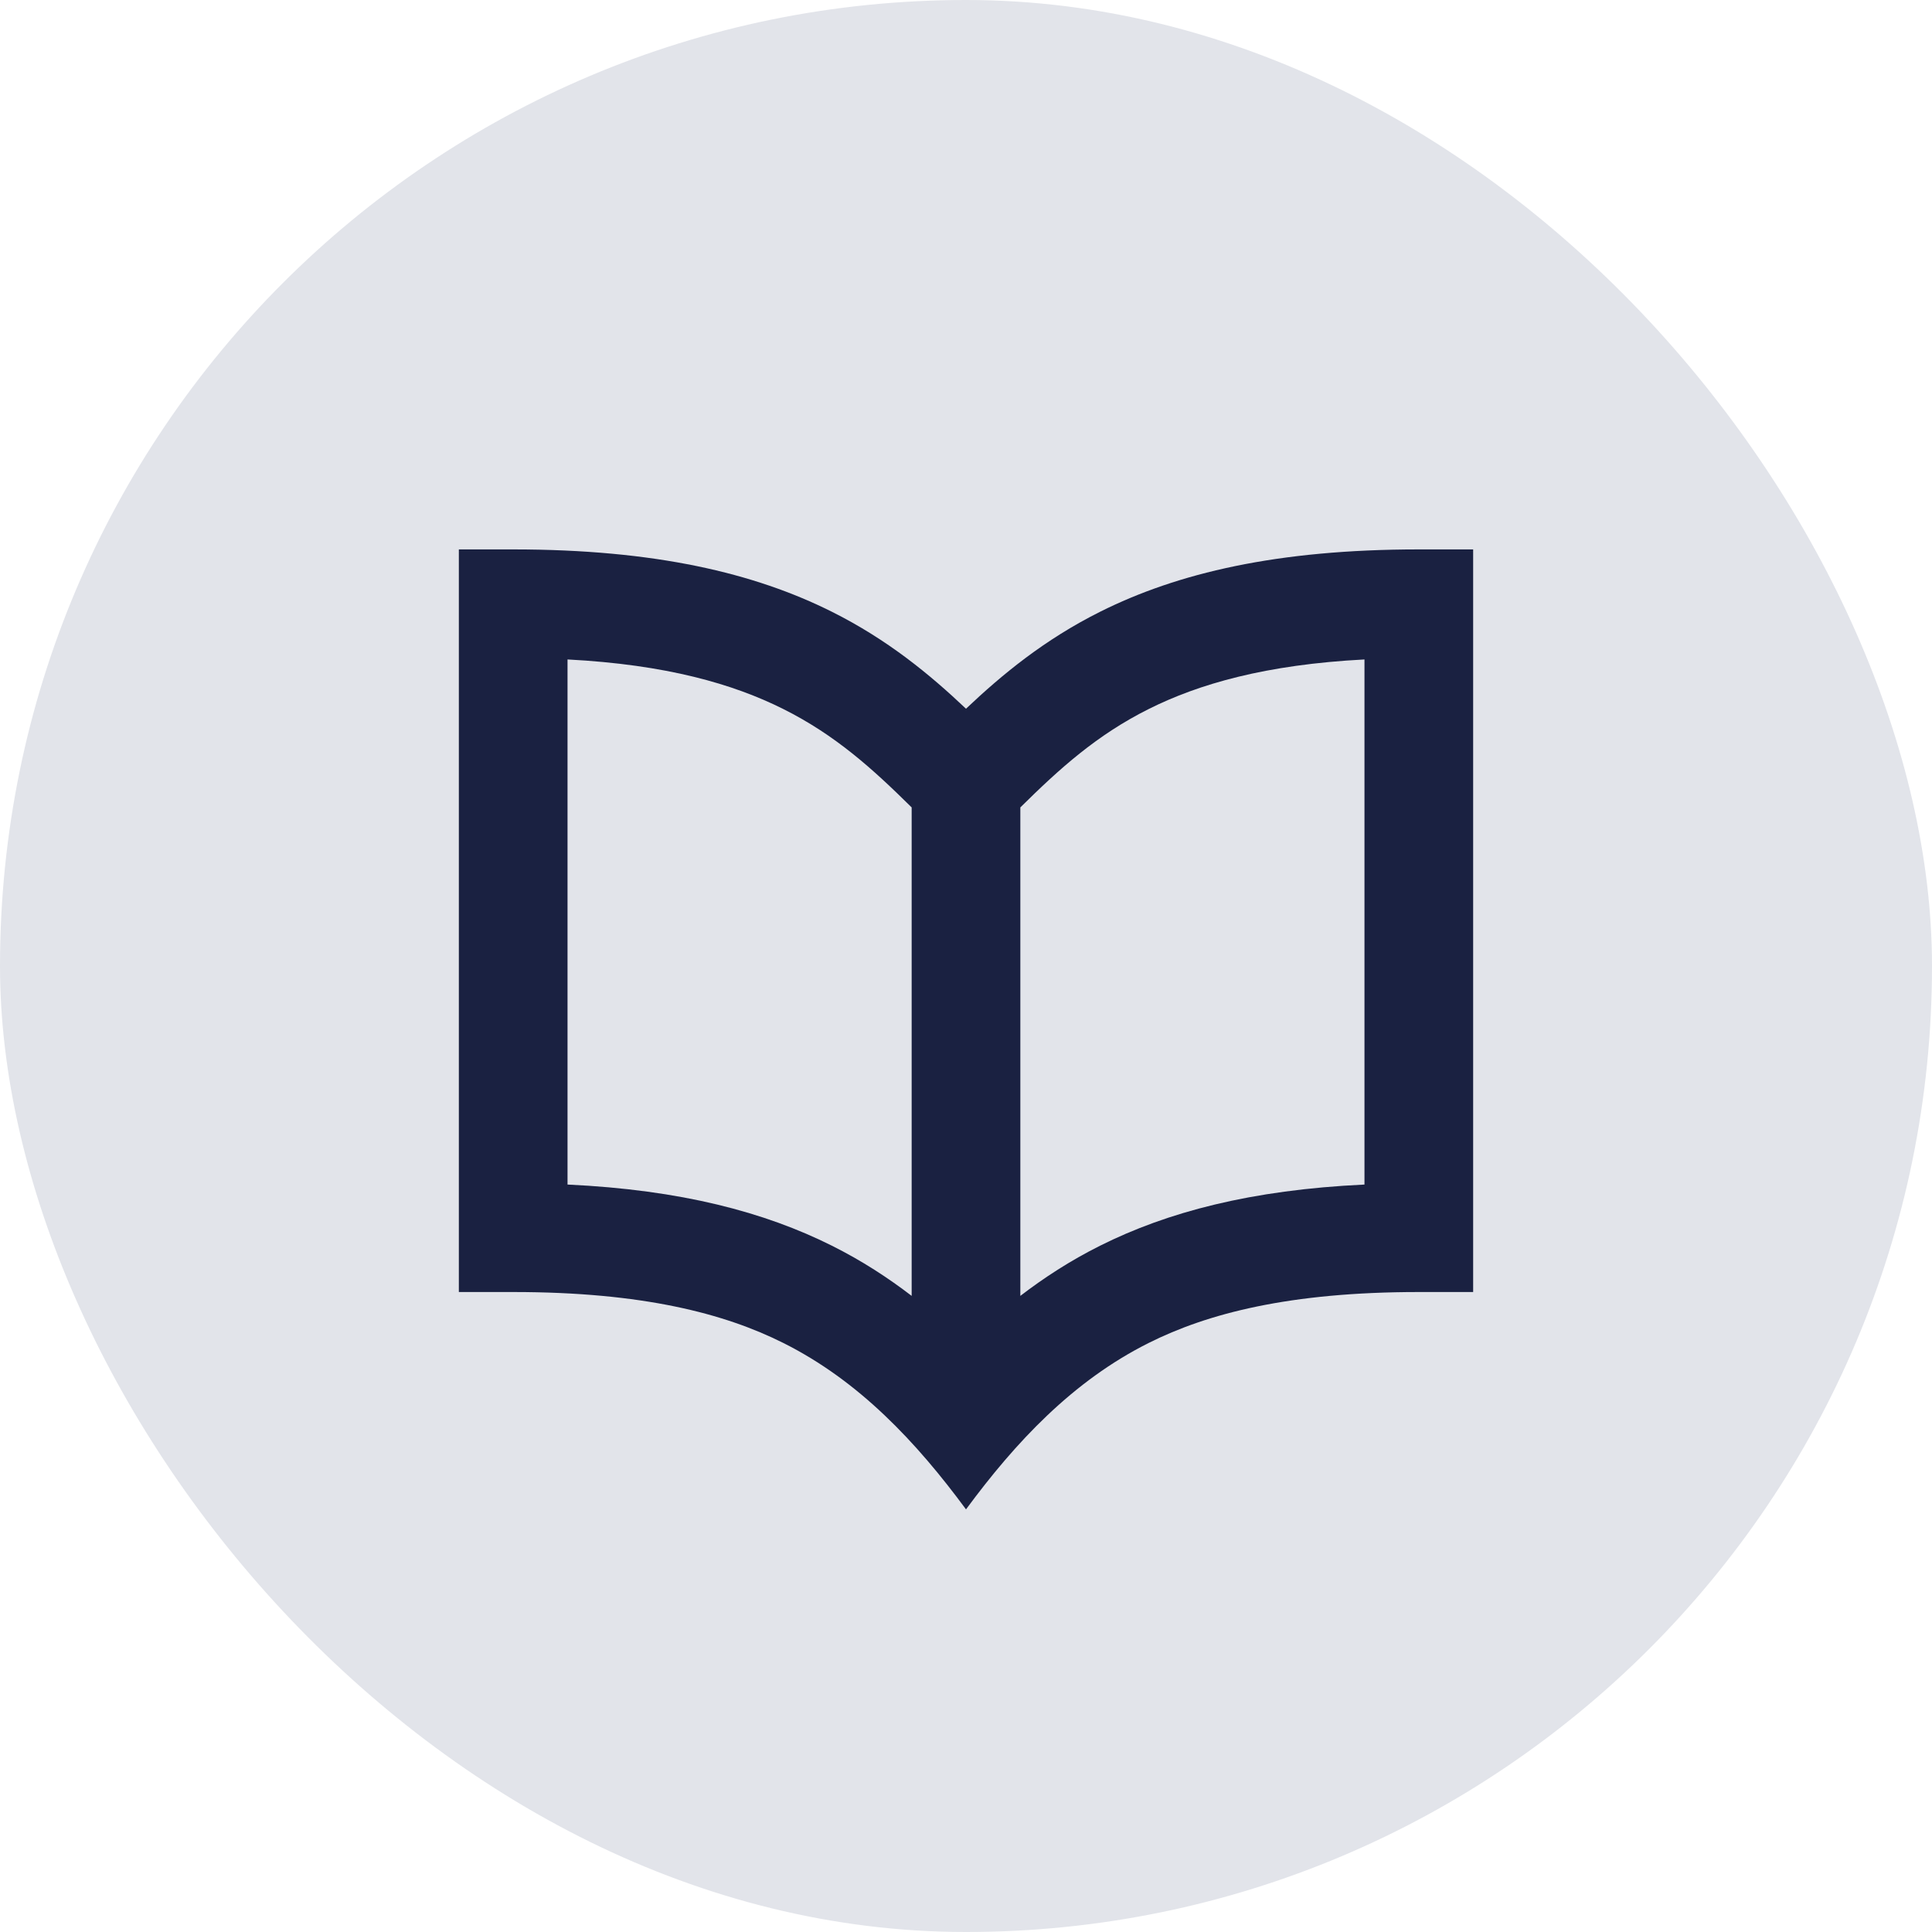 <svg width="24" height="24" viewBox="0 0 24 24" fill="none" xmlns="http://www.w3.org/2000/svg">
<rect width="24" height="24" rx="12" fill="#E2E4EA"/>
<path fill-rule="evenodd" clip-rule="evenodd" d="M6.375 6.825H5.7L5.7 16.05H6.375C7.986 16.05 9.002 16.318 9.729 16.682C10.673 17.154 11.385 17.916 12 18.75C12.615 17.916 13.327 17.154 14.271 16.682C14.998 16.318 16.014 16.05 17.625 16.05H18.3L18.3 6.825H17.625C15.861 6.825 14.627 7.119 13.667 7.599C12.973 7.946 12.449 8.379 12 8.804C11.551 8.379 11.027 7.946 10.333 7.599C9.373 7.119 8.139 6.825 6.375 6.825ZM7.05 14.715V8.192C8.279 8.256 9.109 8.497 9.729 8.807C10.377 9.131 10.837 9.548 11.325 10.03V16.098C11.034 15.875 10.709 15.662 10.333 15.474C9.501 15.058 8.462 14.781 7.05 14.715ZM16.95 14.715V8.192C15.721 8.256 14.891 8.497 14.271 8.807C13.623 9.131 13.163 9.548 12.675 10.03V16.098C12.966 15.875 13.291 15.662 13.667 15.474C14.499 15.058 15.538 14.781 16.95 14.715Z" fill="#1A2141"/>
</svg>
